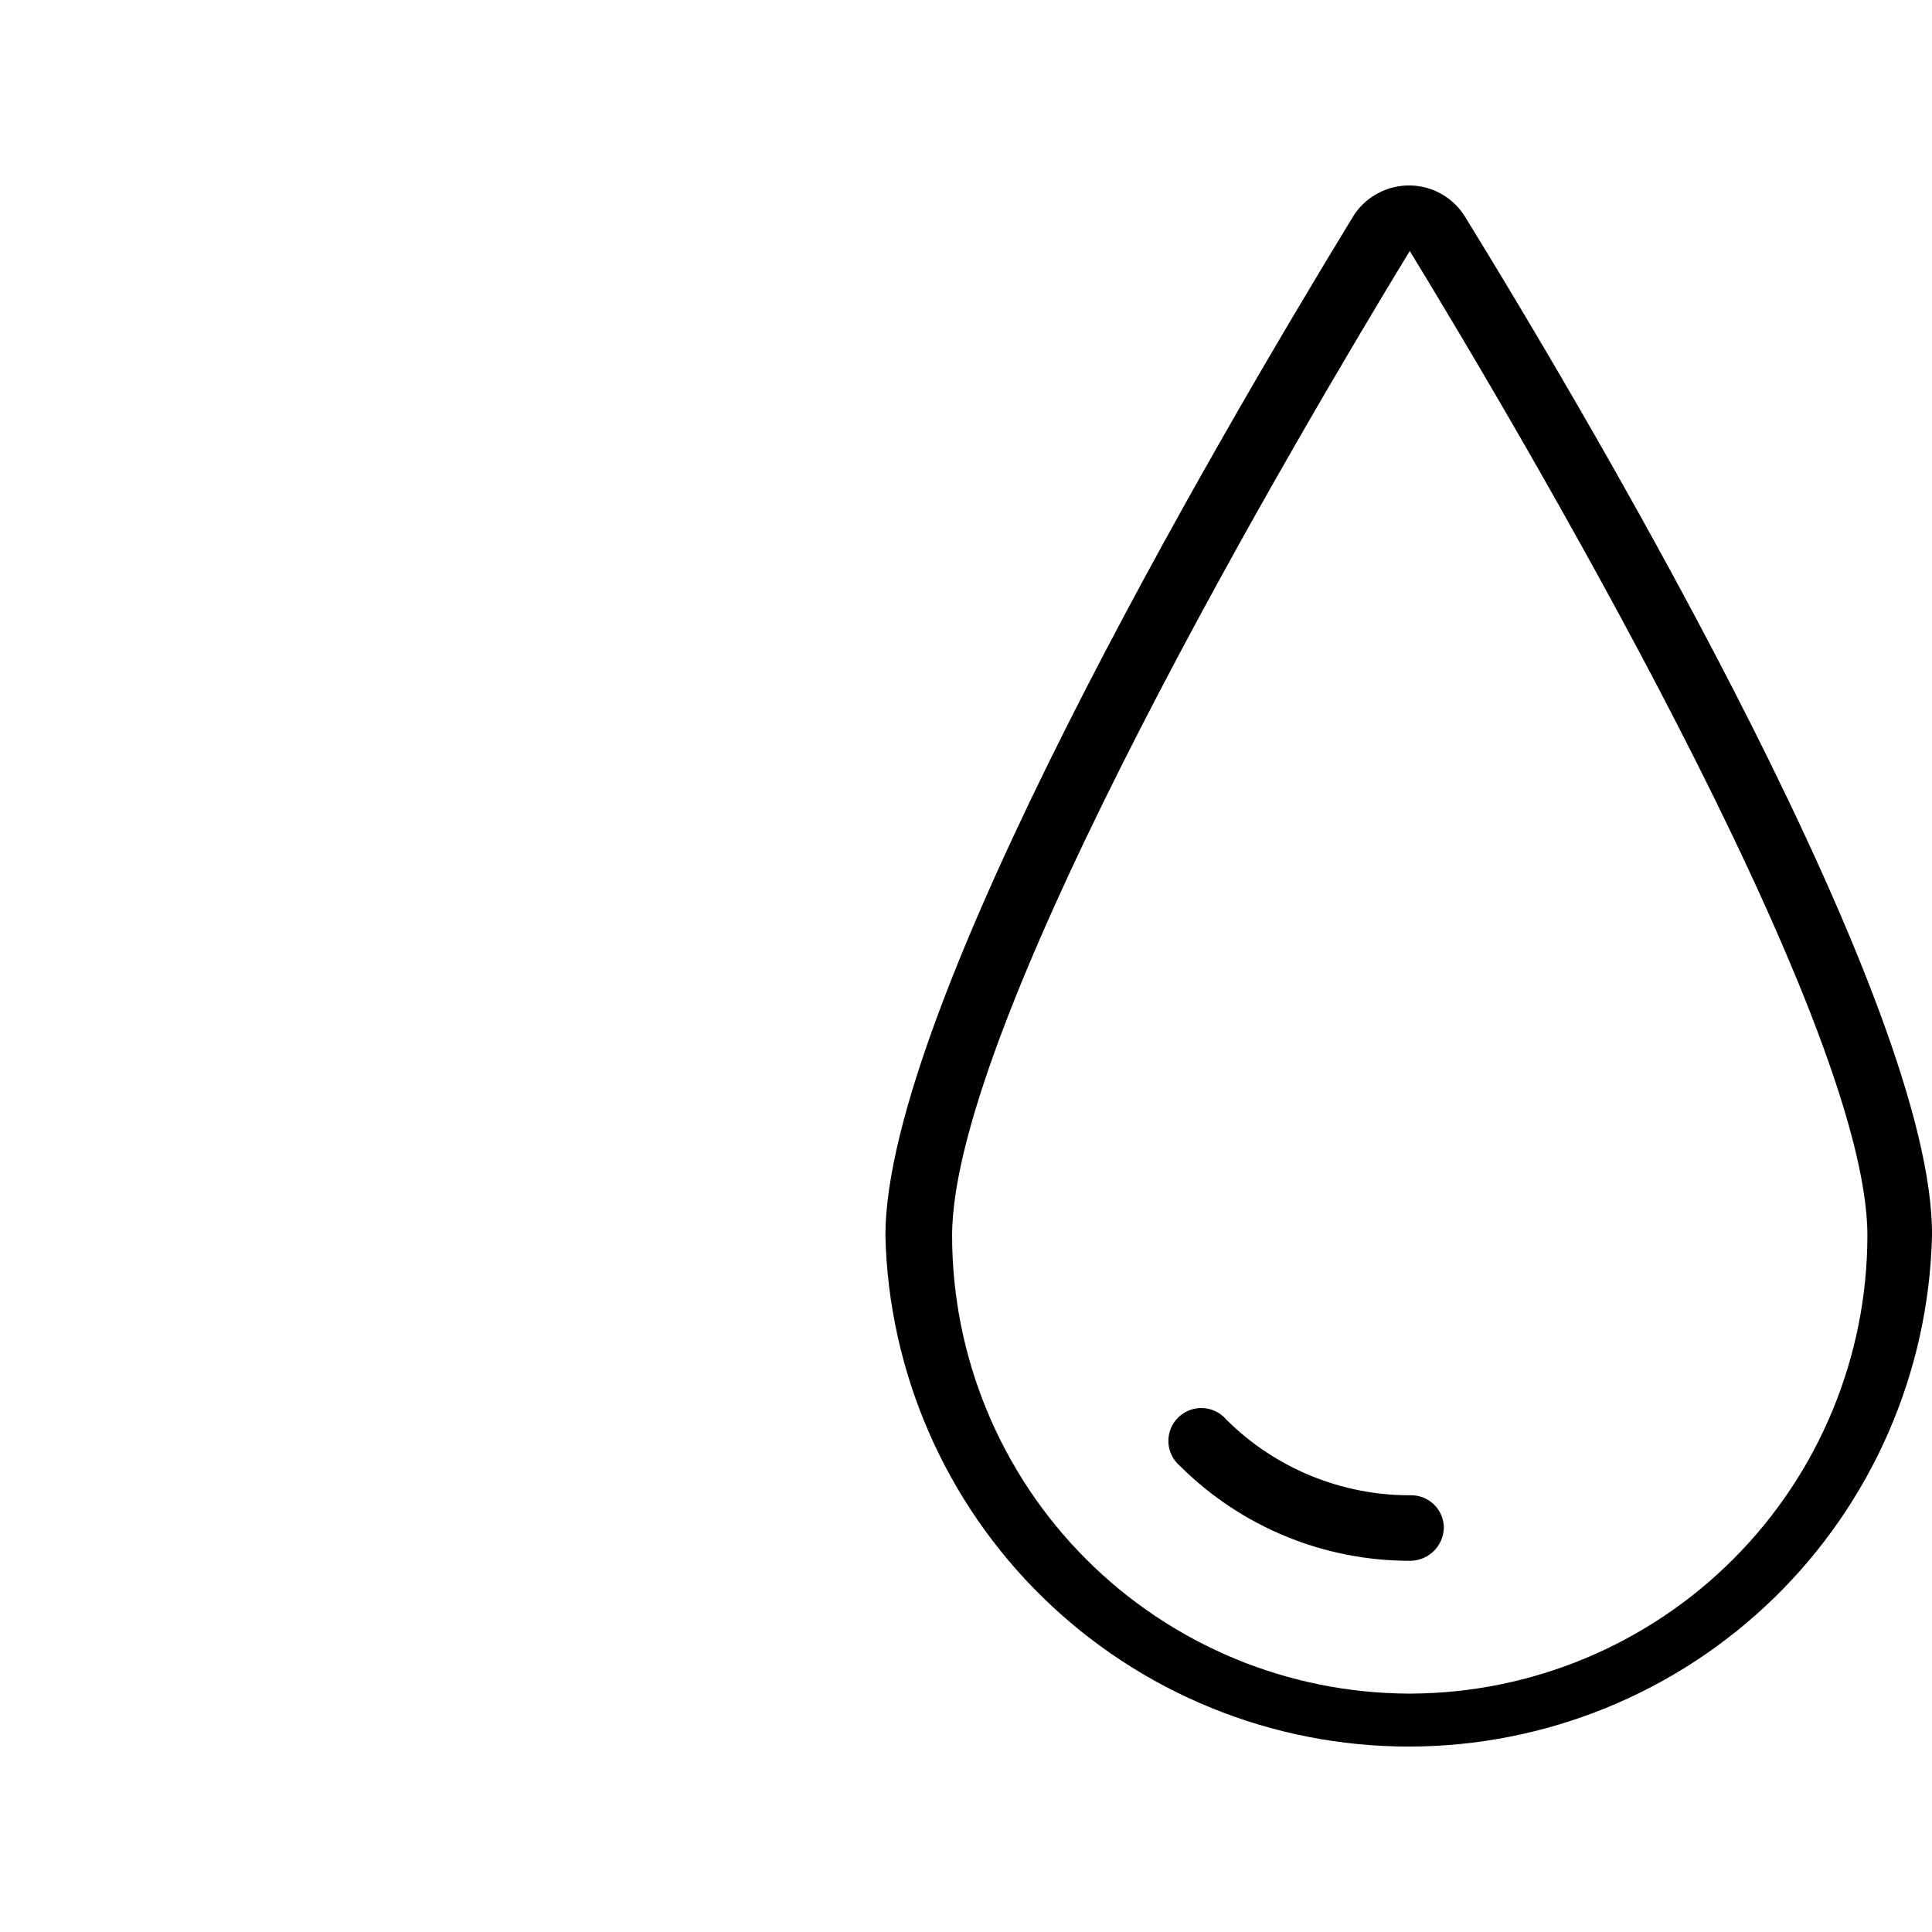 <svg width="64" height="64" viewBox="0 0 64 64" fill="none" xmlns="http://www.w3.org/2000/svg">
<g clip-path="url(#clip0_904_1150)">
<path fill-rule="evenodd" clip-rule="evenodd" d="M47.964 6.565C48.195 6.734 48.391 6.948 48.54 7.193C53.23 14.813 64.06 33.373 64 40.933C63.891 45.458 62.017 49.762 58.778 52.924C55.539 56.086 51.191 57.857 46.665 57.857C42.138 57.857 37.791 56.086 34.552 52.924C31.312 49.762 29.439 45.458 29.33 40.933C29.33 33.373 40.16 14.813 44.81 7.193C44.989 6.893 45.24 6.643 45.54 6.463C45.785 6.314 46.056 6.214 46.34 6.17C46.623 6.125 46.913 6.138 47.191 6.205C47.47 6.273 47.733 6.395 47.964 6.565ZM35.975 51.646C38.813 54.49 42.663 56.092 46.68 56.103H46.72C50.738 56.09 54.587 54.485 57.425 51.64C60.263 48.795 61.857 44.941 61.86 40.923C61.86 33.713 50.25 14.133 46.7 8.313C43.15 14.153 31.54 33.723 31.54 40.933C31.542 44.95 33.137 48.803 35.975 51.646ZM40.63 47.033C42.248 48.64 44.439 49.539 46.72 49.533C46.864 49.529 47.008 49.554 47.142 49.606C47.277 49.659 47.399 49.738 47.503 49.839C47.606 49.939 47.689 50.06 47.745 50.193C47.801 50.326 47.83 50.469 47.83 50.613C47.822 50.903 47.702 51.179 47.495 51.382C47.288 51.585 47.01 51.7 46.72 51.703C43.865 51.711 41.125 50.585 39.1 48.573C38.983 48.477 38.888 48.357 38.82 48.221C38.752 48.086 38.713 47.938 38.705 47.786C38.698 47.635 38.722 47.483 38.776 47.342C38.831 47.2 38.914 47.072 39.021 46.964C39.127 46.857 39.256 46.773 39.397 46.718C39.538 46.662 39.689 46.637 39.84 46.644C39.992 46.65 40.14 46.688 40.276 46.755C40.412 46.822 40.532 46.917 40.63 47.033Z" fill="black"/>
</g>
<defs>
<clipPath id="clip0_904_1150">
<rect width="64" height="64" fill="white"/>
</clipPath>
</defs>
</svg>
